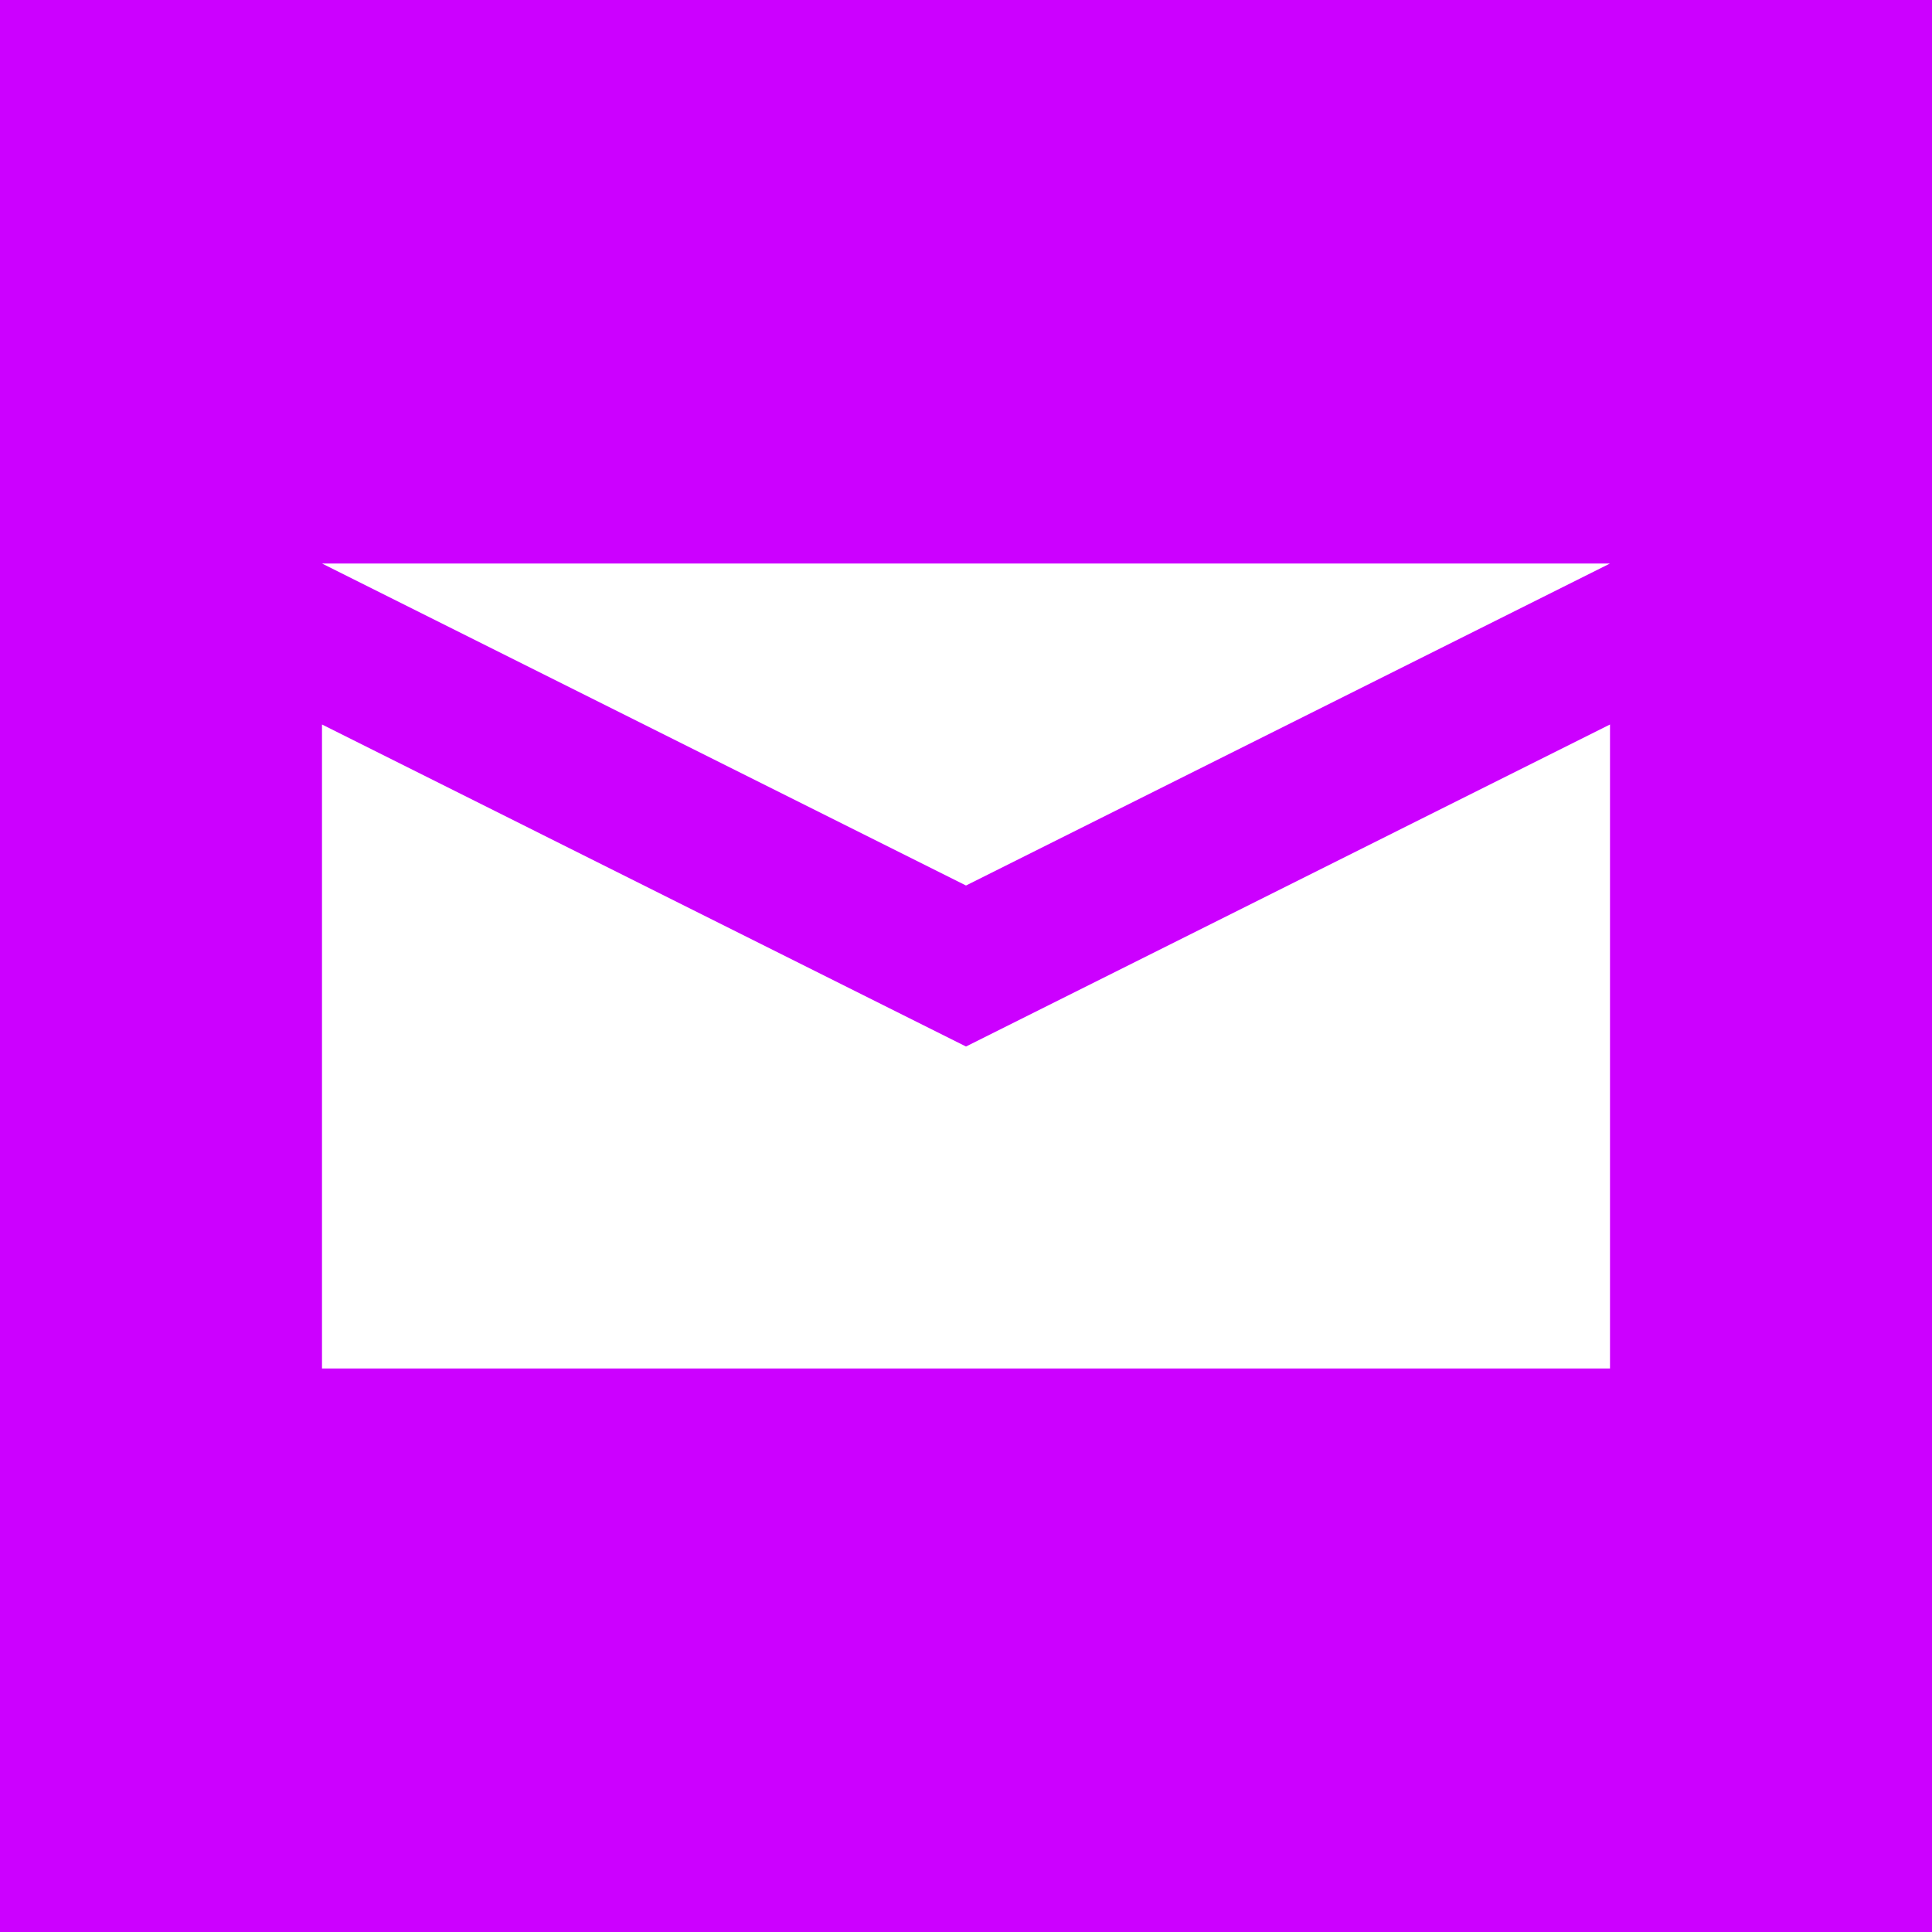 <svg xmlns="http://www.w3.org/2000/svg" width="24" height="24" viewBox="0 0 24 24">
  <rect fill="#c0f" width="24" height="24" />
  <g fill="#fff">
     <path d="M4,17 v-8 l8,4 l8,-4 v8 z" />
     <path d="M4,7 h16 l-8,4 z" />
   </g>
</svg>
